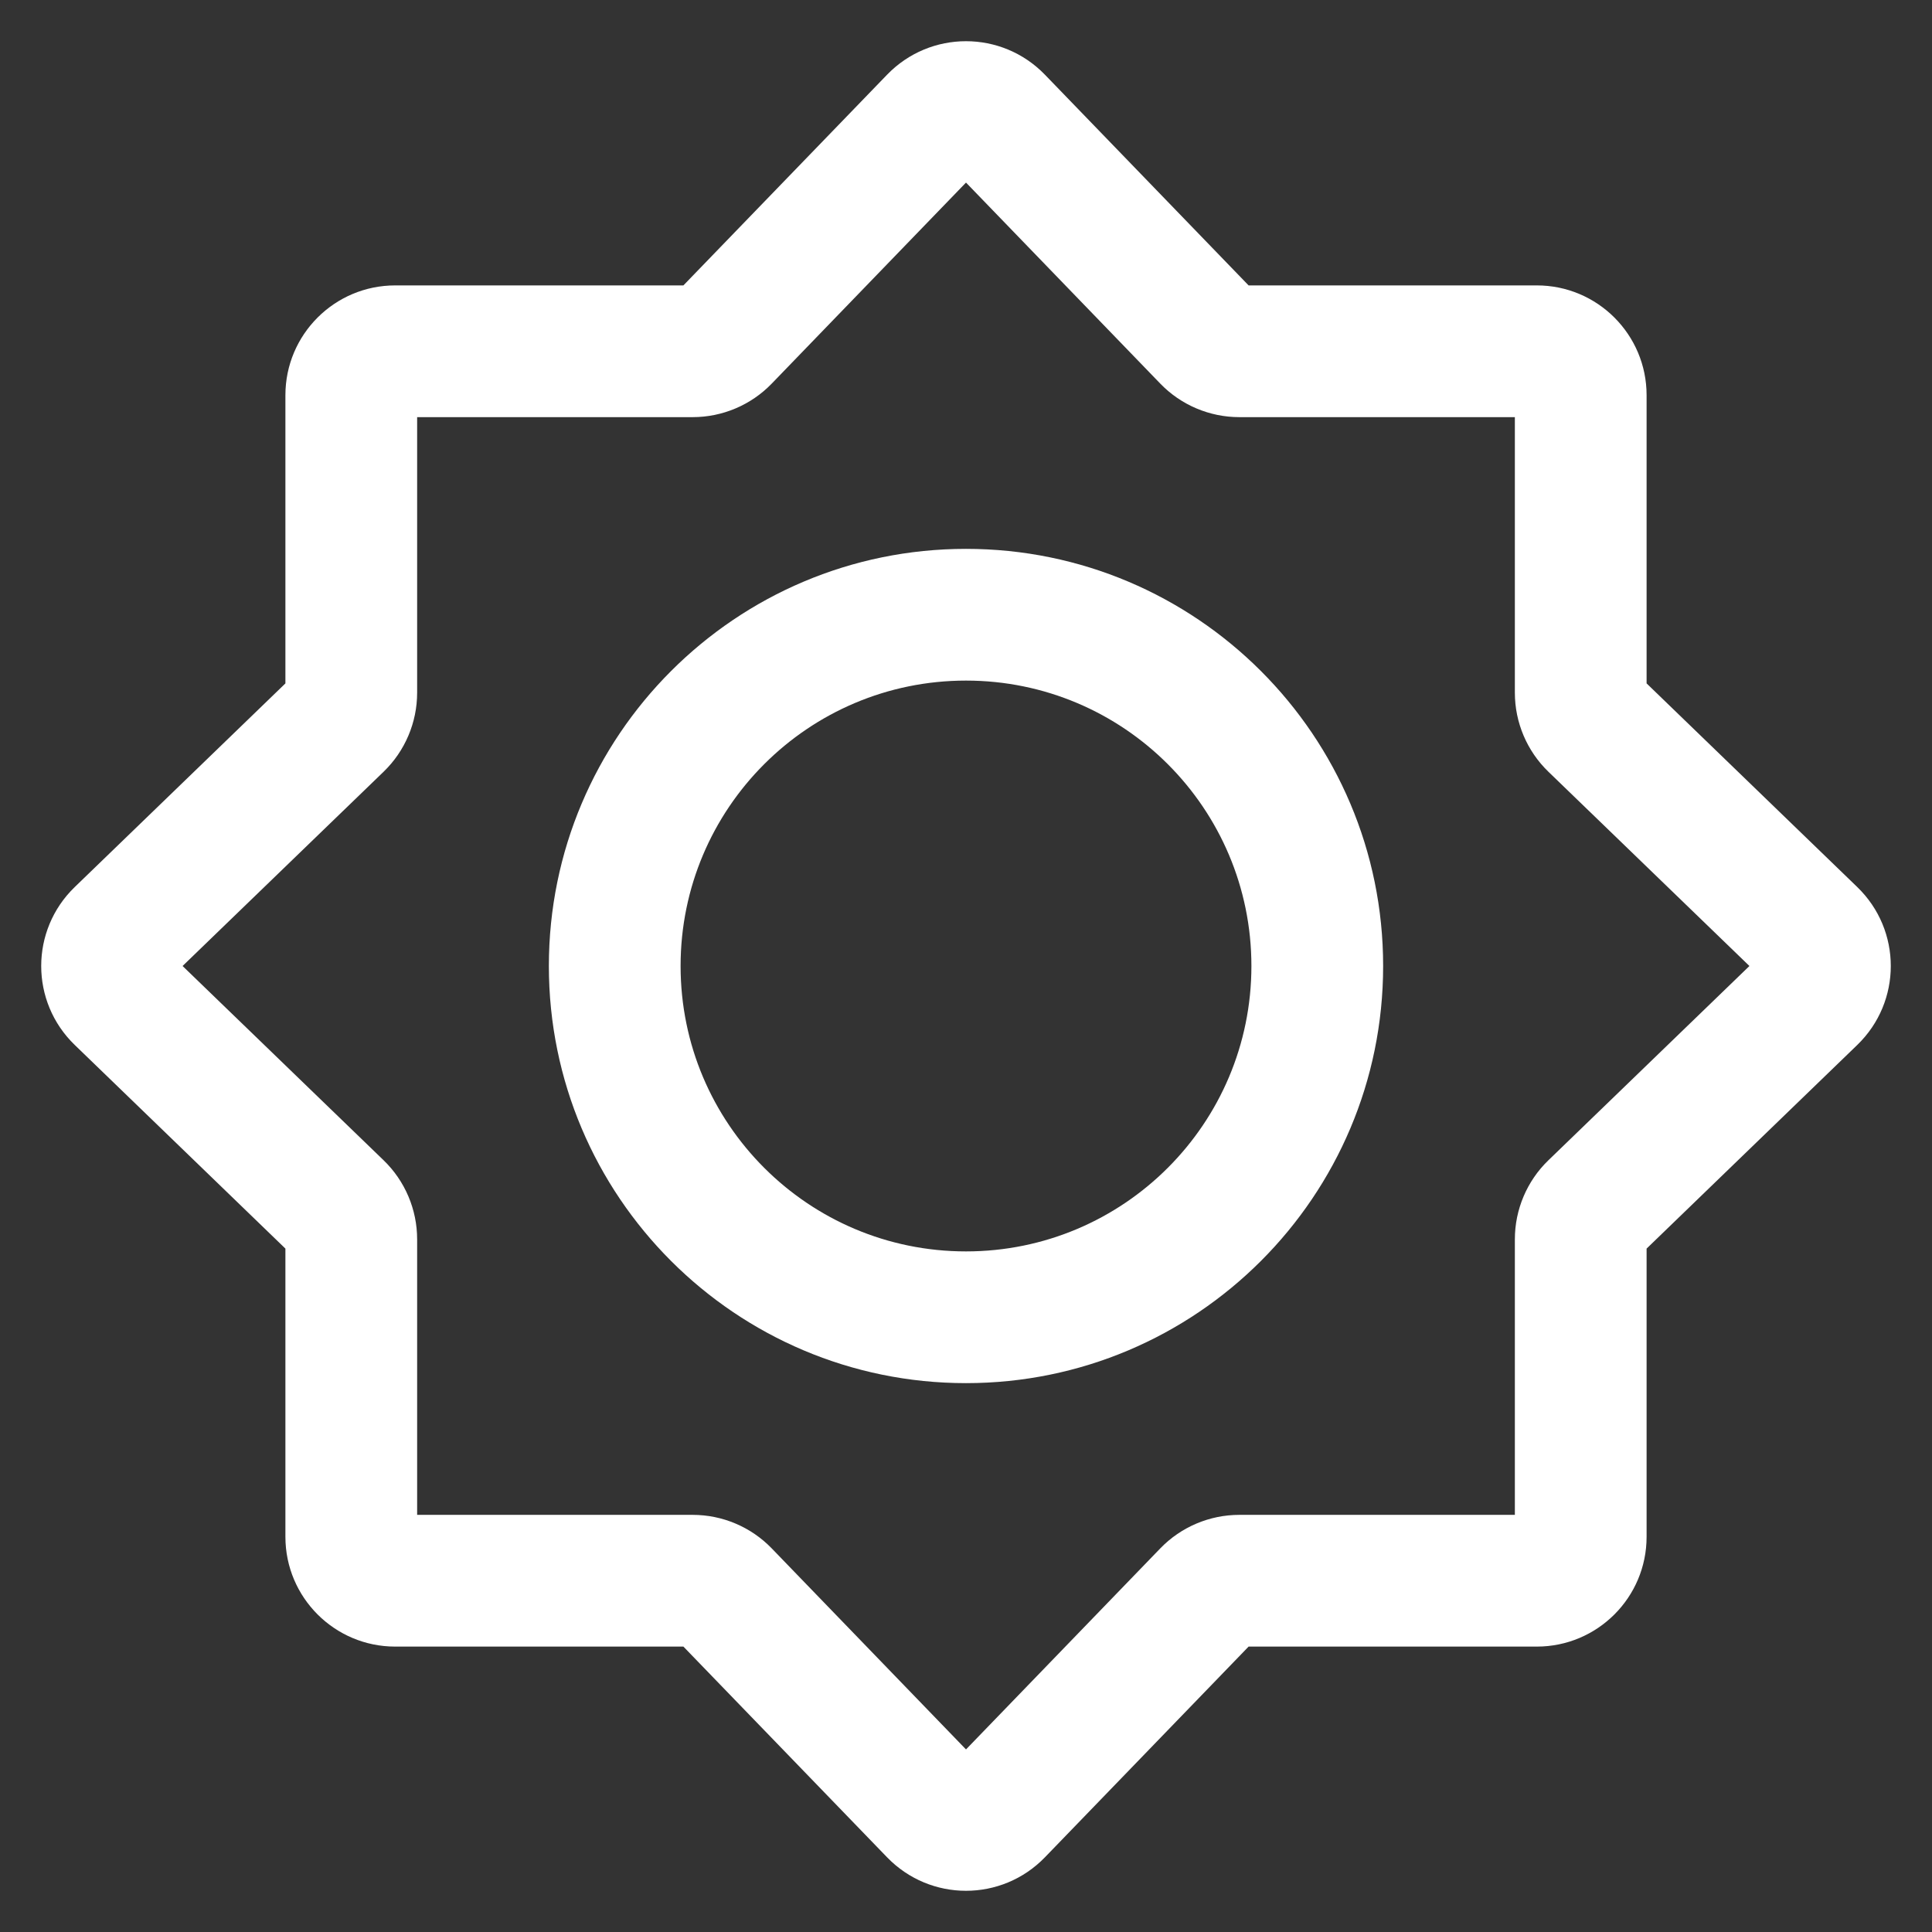 <svg width="22" height="22" viewBox="0 0 22 22" fill="none" xmlns="http://www.w3.org/2000/svg">
<rect x="0" y="0" width="22" height="22" fill="#333333" stroke="none"/>
<path fill-rule="evenodd" clip-rule="evenodd" d="M11 2.079L8.787 4.369C8.552 4.612 8.227 4.75 7.888 4.75H4.75V7.888C4.75 8.227 4.612 8.552 4.369 8.787L2.079 11L4.369 13.213C4.612 13.448 4.75 13.773 4.75 14.112V17.25H7.888C8.227 17.25 8.552 17.388 8.787 17.631L11 19.921L13.213 17.631C13.448 17.388 13.773 17.25 14.112 17.25H17.25V14.112C17.25 13.773 17.388 13.448 17.631 13.213L19.921 11L17.631 8.787C17.388 8.552 17.25 8.227 17.25 7.888V4.75H14.112C13.773 4.75 13.448 4.612 13.213 4.369L11 2.079ZM10.101 0.851C10.593 0.342 11.407 0.342 11.899 0.851L14.218 3.25H17.5C18.19 3.25 18.75 3.81 18.75 4.5V7.782L21.149 10.101C21.658 10.593 21.658 11.407 21.149 11.899L18.75 14.218V17.5C18.75 18.19 18.19 18.75 17.5 18.75H14.218L11.899 21.149C11.407 21.658 10.593 21.658 10.101 21.149L7.782 18.75H4.5C3.81 18.75 3.25 18.19 3.25 17.5V14.218L0.851 11.899C0.342 11.407 0.342 10.593 0.851 10.101L3.25 7.782V4.5C3.25 3.81 3.81 3.25 4.5 3.25H7.782L10.101 0.851Z" fill="white"/>
<path fill-rule="evenodd" clip-rule="evenodd" d="M6.25 11C6.25 8.377 8.377 6.25 11 6.25C13.623 6.25 15.75 8.377 15.75 11C15.75 13.623 13.623 15.75 11 15.75C8.377 15.75 6.25 13.623 6.25 11ZM11 7.75C9.205 7.75 7.75 9.205 7.75 11C7.75 12.795 9.205 14.25 11 14.25C12.795 14.25 14.25 12.795 14.25 11C14.25 9.205 12.795 7.75 11 7.75Z" fill="white"/>
</svg>
